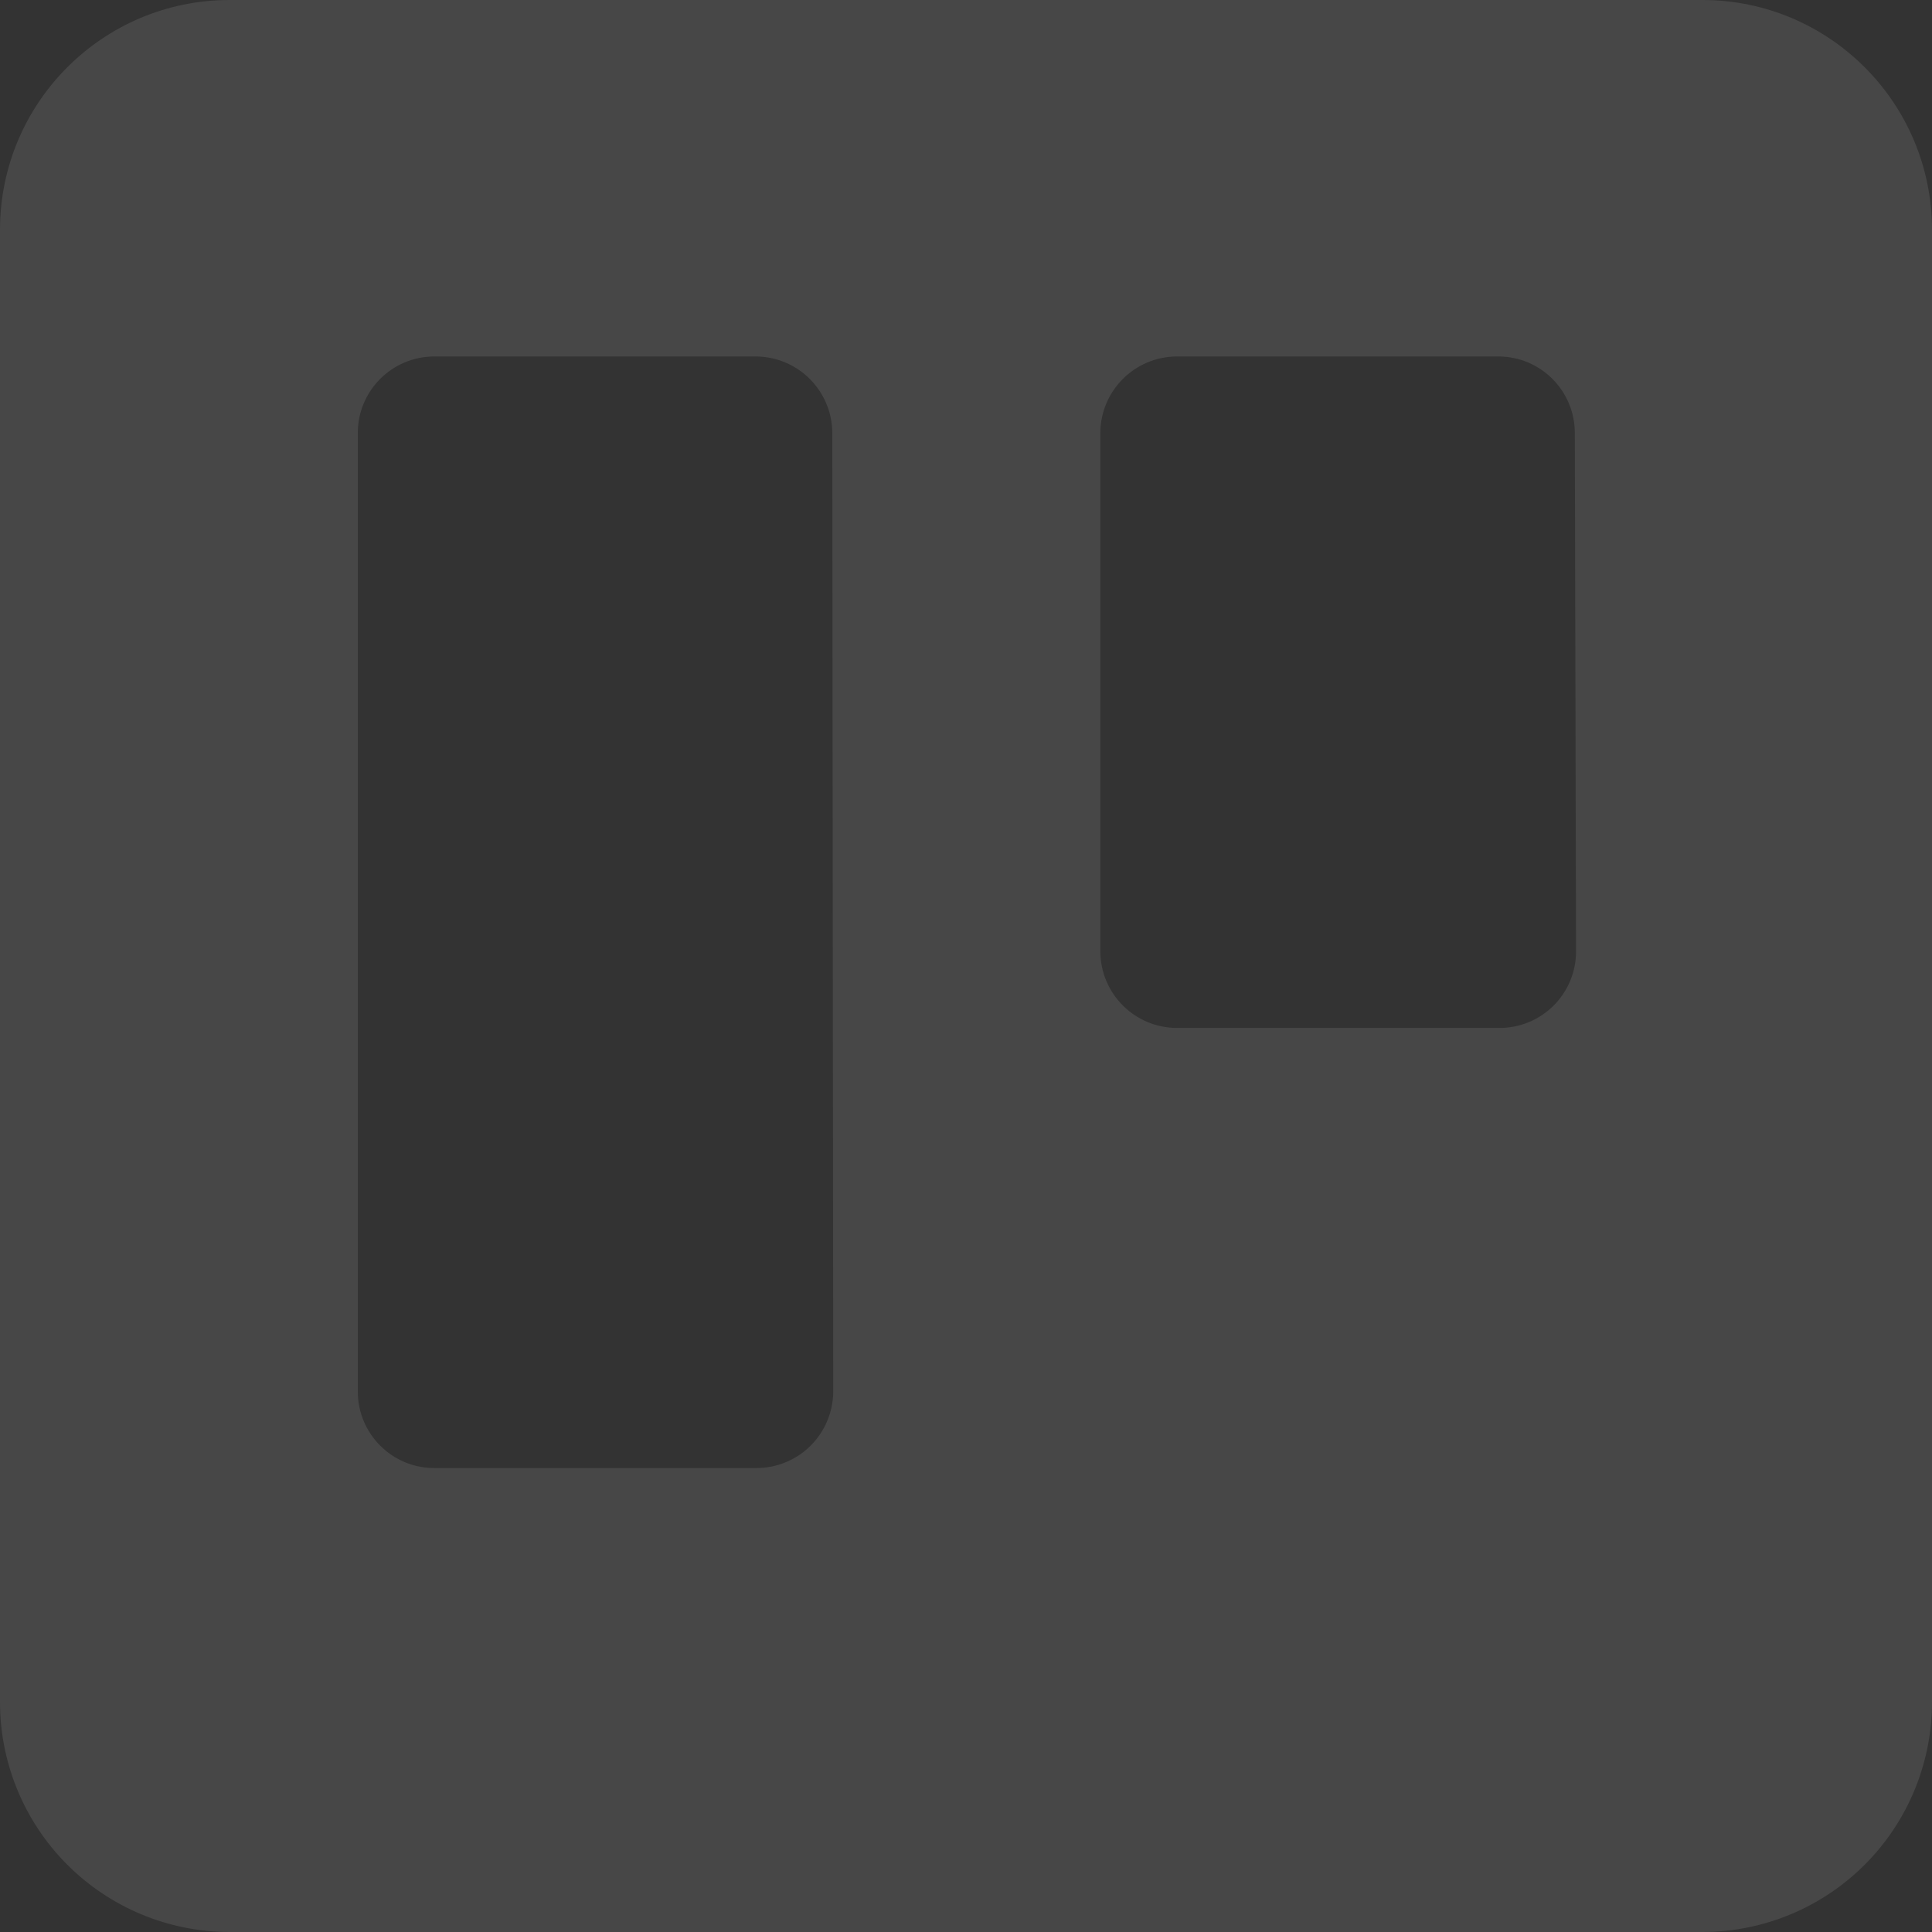<svg width="650" height="650" viewBox="0 0 650 650" fill="none" xmlns="http://www.w3.org/2000/svg">
<rect x="0" y="0" width="650" height="650" fill="#333333" stroke="none"/>
<g clip-path="url(#clip0_911_10853)">
<path opacity="0.1" fill-rule="evenodd" clip-rule="evenodd" d="M572.836 0H77.268C34.635 0 0.059 34.552 0.001 77.212V572.371C-0.082 592.931 8.022 612.677 22.521 627.244C37.021 641.811 56.721 650 77.268 650H572.836C593.365 649.972 613.039 641.772 627.515 627.207C641.992 612.643 650.082 592.913 649.999 572.371V77.212C649.941 34.593 615.428 0.057 572.836 0ZM280.327 468.171C280.3 475.043 277.538 481.621 272.653 486.45C267.767 491.28 261.161 493.964 254.294 493.909H145.996C131.831 493.851 120.379 482.345 120.379 468.171V145.672C120.379 131.498 131.831 119.992 145.996 119.934H254.294C268.475 119.991 279.958 131.481 280.015 145.672L280.327 468.171ZM530.246 320.103C530.246 326.983 527.494 333.577 522.602 338.413C517.711 343.249 511.088 345.924 504.213 345.842H395.914C381.733 345.783 370.251 334.293 370.194 320.103V145.672C370.251 131.481 381.733 119.991 395.914 119.934H504.213C518.377 119.992 529.83 131.498 529.829 145.672L530.246 320.103Z" fill="white"/>
</g>
<defs>
<clipPath id="clip0_911_10853">
<rect width="650" height="650" fill="white"/>
</clipPath>
</defs>
</svg>
